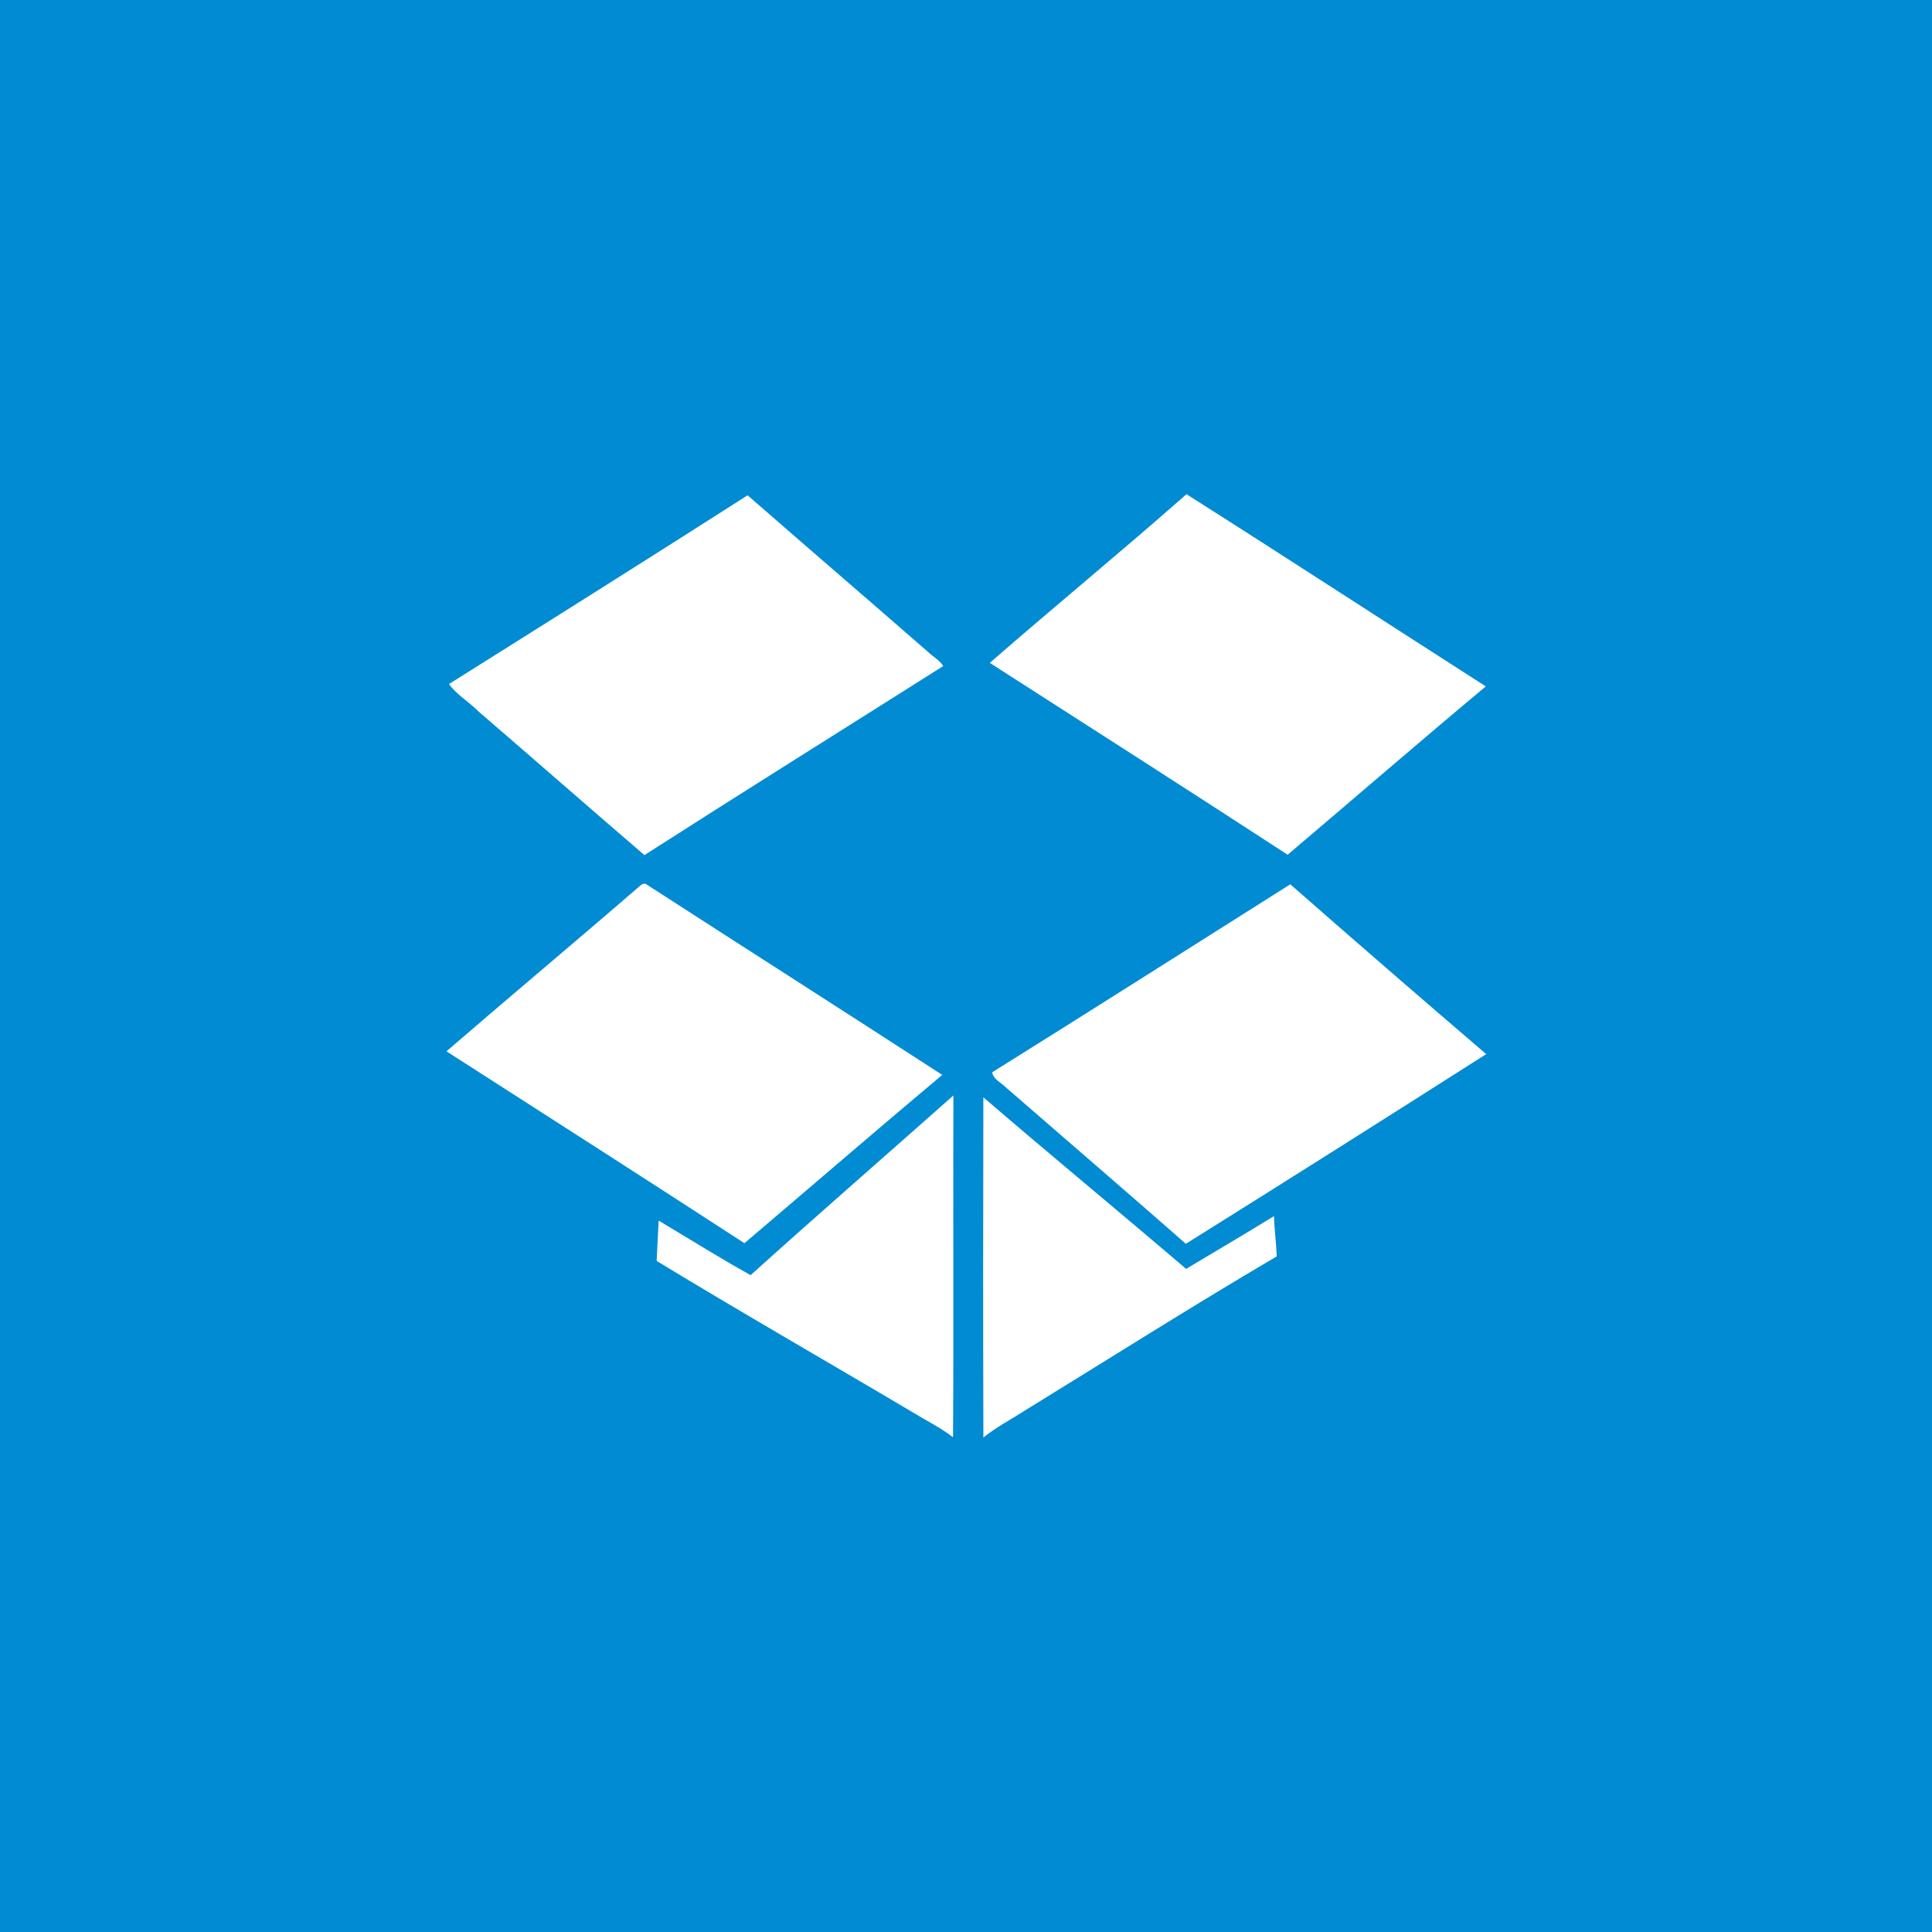 <?xml version="1.0" encoding="UTF-8" ?>
<!DOCTYPE svg PUBLIC "-//W3C//DTD SVG 1.1//EN" "http://www.w3.org/Graphics/SVG/1.1/DTD/svg11.dtd">
<svg width="512pt" height="512pt" viewBox="0 0 512 512" version="1.1" xmlns="http://www.w3.org/2000/svg">
<path fill="#008bd3" opacity="1.00" d=" M 0.00 0.00 L 512.00 0.00 L 512.00 512.00 L 0.00 512.00 L 0.00 0.00 Z" />
<path fill="#ffffff" opacity="1.00" d=" M 314.43 130.97 C 340.96 147.79 367.29 164.96 393.75 181.90 C 376.13 196.62 358.76 211.66 341.24 226.51 C 315.01 209.45 288.66 192.56 262.30 175.67 C 279.55 160.63 297.26 146.11 314.43 130.97 Z" />
<path fill="#ffffff" opacity="1.00" d=" M 118.98 181.28 C 145.40 164.68 171.83 148.07 198.12 131.26 C 214.08 145.19 230.14 158.98 246.10 172.91 C 247.37 174.12 249.03 174.98 249.97 176.51 C 223.57 193.21 197.08 209.76 170.78 226.61 C 156.02 213.94 141.40 201.10 126.65 188.41 C 124.21 185.92 121.02 184.11 118.98 181.28 Z" />
<path fill="#ffffff" opacity="1.00" d=" M 168.59 235.63 C 169.40 235.08 170.39 233.54 171.49 234.48 C 197.54 251.31 223.68 267.99 249.70 284.86 C 232.13 299.61 214.76 314.61 197.28 329.46 C 171.03 312.40 144.66 295.52 118.32 278.61 C 134.99 264.19 151.92 250.06 168.59 235.63 Z" />
<path fill="#ffffff" opacity="1.00" d=" M 262.94 284.17 C 289.35 267.69 315.61 250.96 341.94 234.35 C 359.16 249.45 376.46 264.45 393.86 279.35 C 367.40 296.22 340.86 312.99 314.26 329.62 C 298.49 315.75 282.55 302.08 266.71 288.30 C 265.45 286.96 263.27 286.13 262.94 284.17 Z" />
<path fill="#ffffff" opacity="1.00" d=" M 198.92 337.93 C 216.69 321.90 234.76 306.20 252.66 290.31 C 252.55 320.50 252.77 350.69 252.56 380.88 C 249.19 378.30 245.36 376.42 241.76 374.21 C 219.20 360.82 196.43 347.79 174.02 334.16 C 174.21 330.60 174.35 327.04 174.56 323.48 C 182.67 328.31 190.67 333.35 198.92 337.93 Z" />
<path fill="#ffffff" opacity="1.00" d=" M 260.60 290.80 C 278.39 306.10 296.49 321.03 314.33 336.27 C 322.10 331.62 329.90 327.02 337.62 322.29 C 337.72 325.85 338.22 329.39 338.35 332.95 C 315.89 346.16 293.88 360.10 271.69 373.75 C 268.00 376.16 264.04 378.16 260.61 380.96 C 260.51 350.91 260.53 320.86 260.60 290.80 Z" />
</svg>
